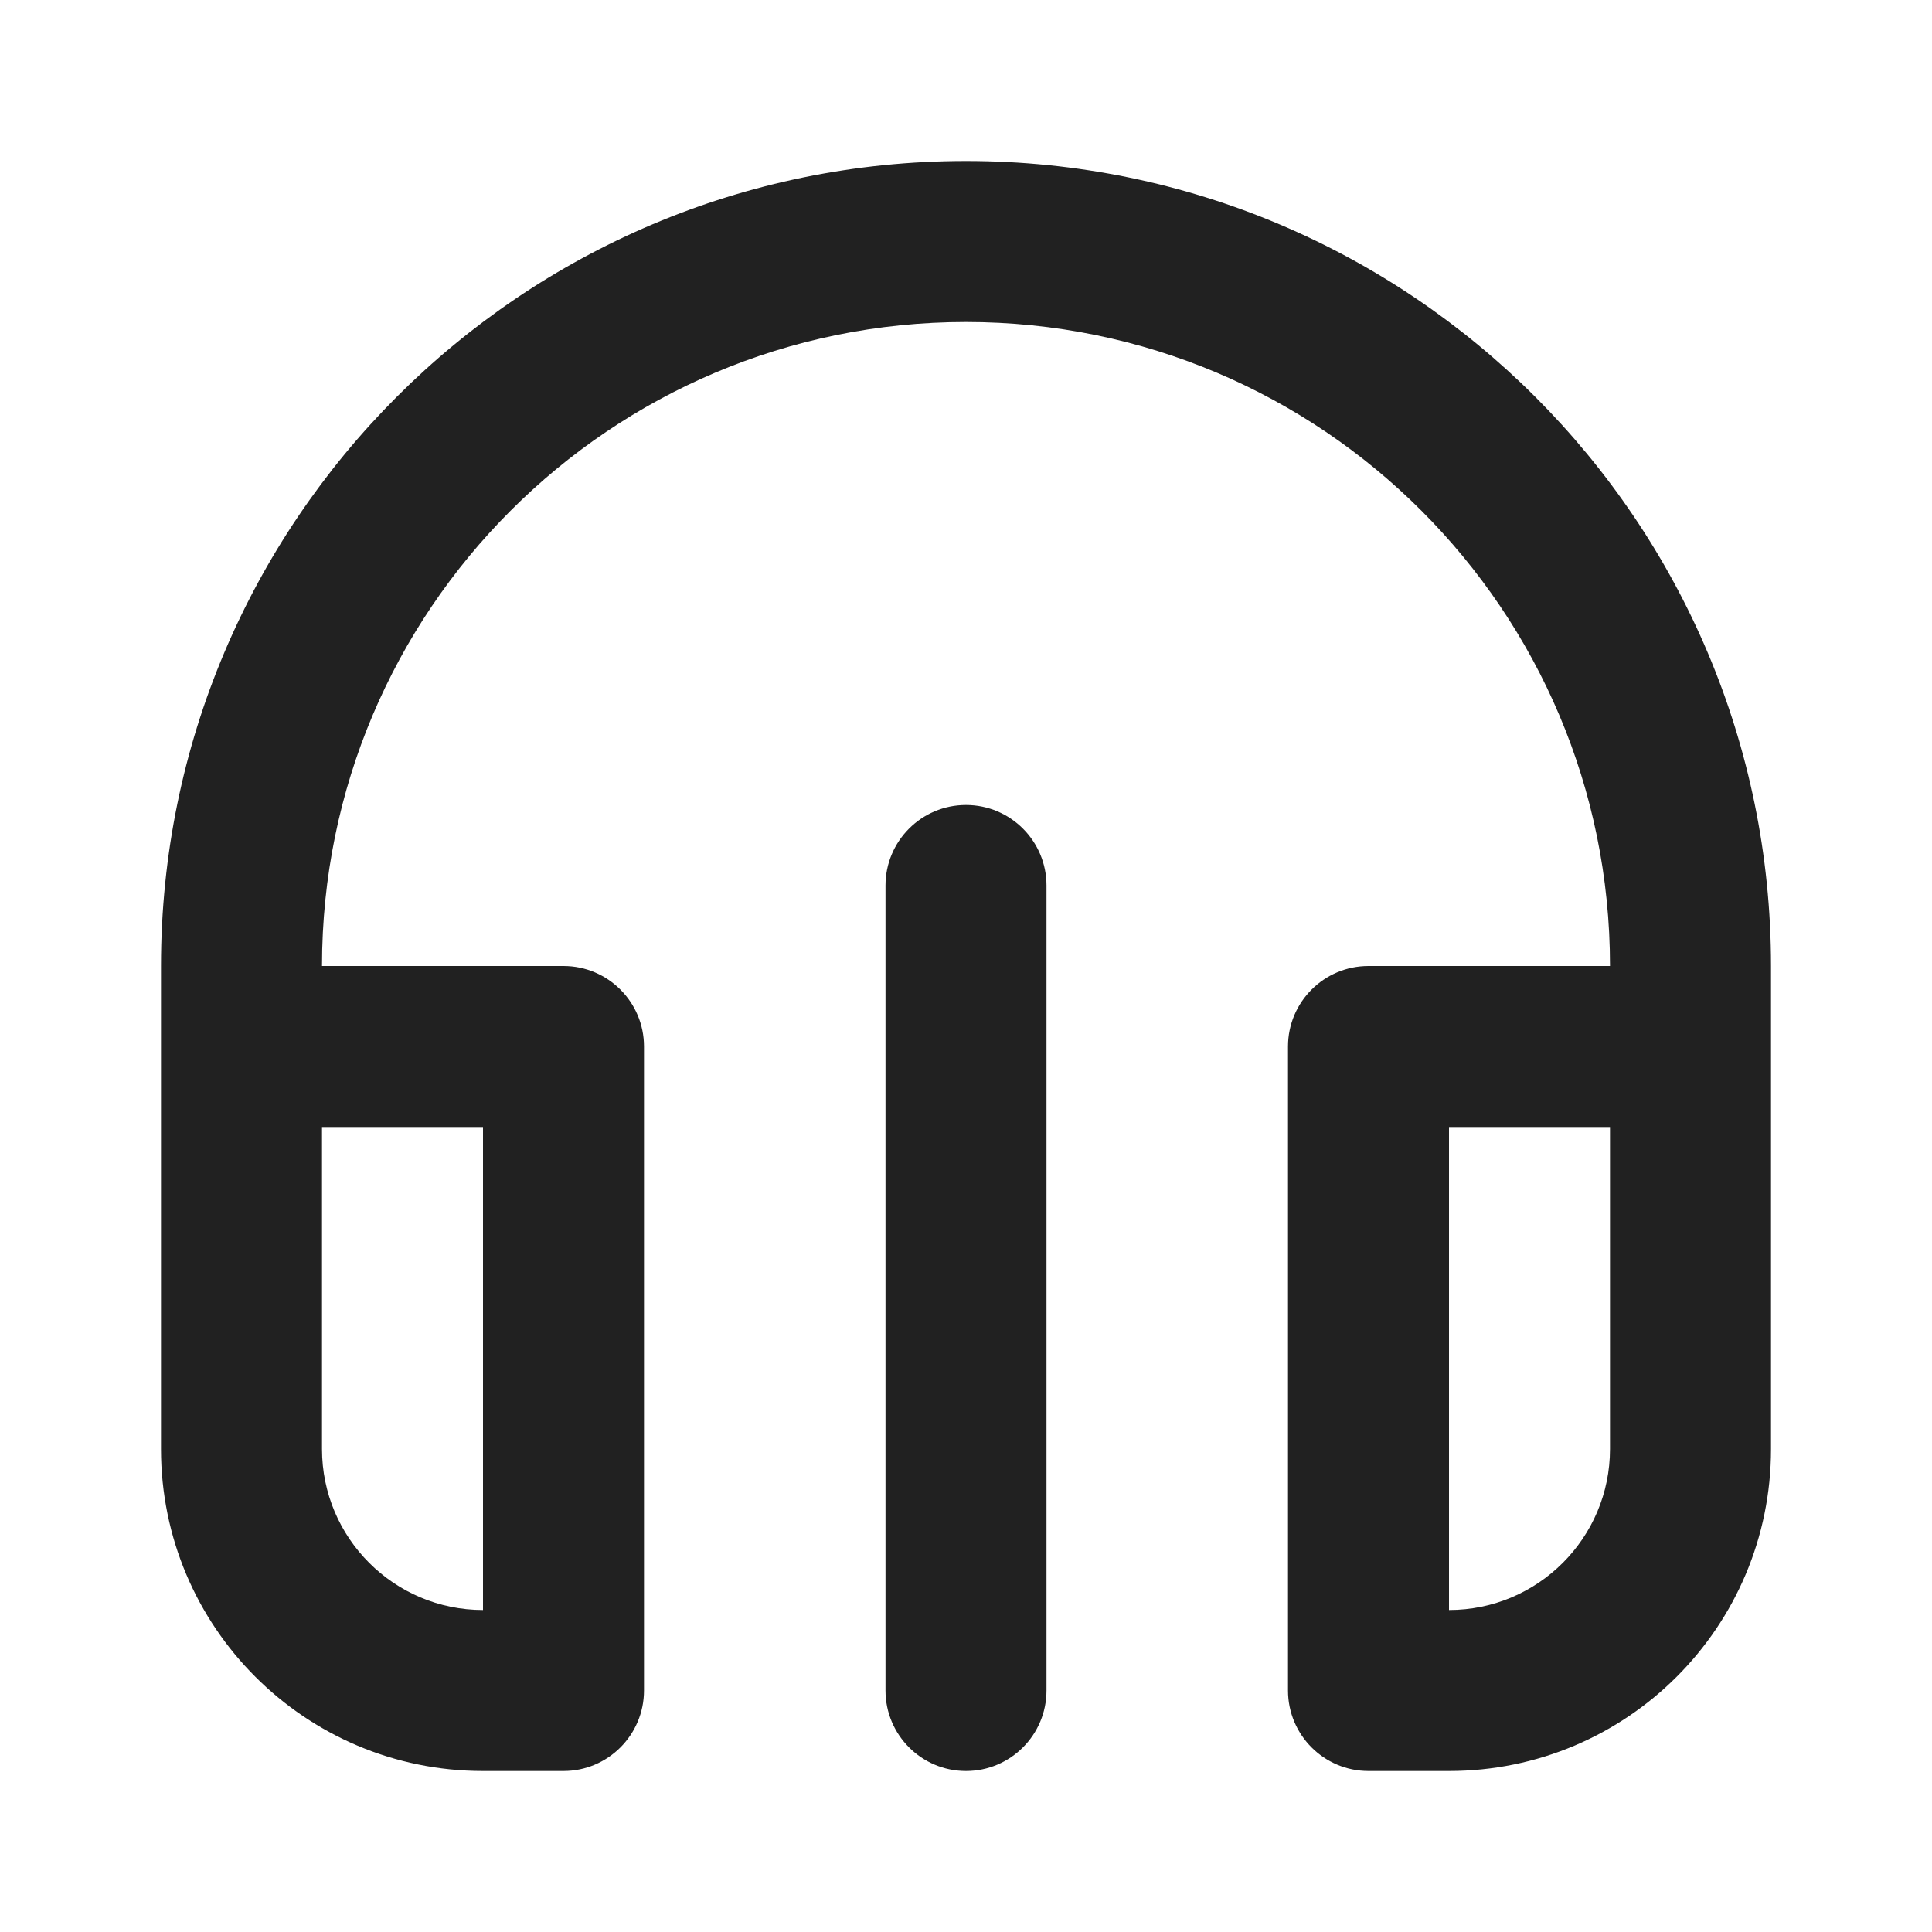 <svg width="12" height="12" viewBox="0 0 12 12" fill="none" xmlns="http://www.w3.org/2000/svg">
<path d="M6 1C8.761 1 11 3.239 11 6V9C11 10.105 10.105 11 9 11H8.5C8.224 11 8 10.776 8 10.5V6.5C8 6.224 8.224 6 8.5 6H10C10 3.791 8.209 2 6 2C3.791 2 2 3.791 2 6H3.5C3.776 6 4 6.224 4 6.5V10.5C4 10.776 3.776 11 3.5 11H3C1.895 11 1 10.105 1 9V6C1 3.239 3.239 1 6 1ZM6 5C6.276 5 6.5 5.224 6.5 5.5V10.5C6.5 10.776 6.276 11 6 11C5.724 11 5.5 10.776 5.5 10.5V5.5C5.5 5.224 5.724 5 6 5ZM2 9C2 9.552 2.448 10 3 10V7H2V9ZM9 10C9.552 10 10 9.552 10 9V7H9V10Z" fill="#212121"/>
</svg>
